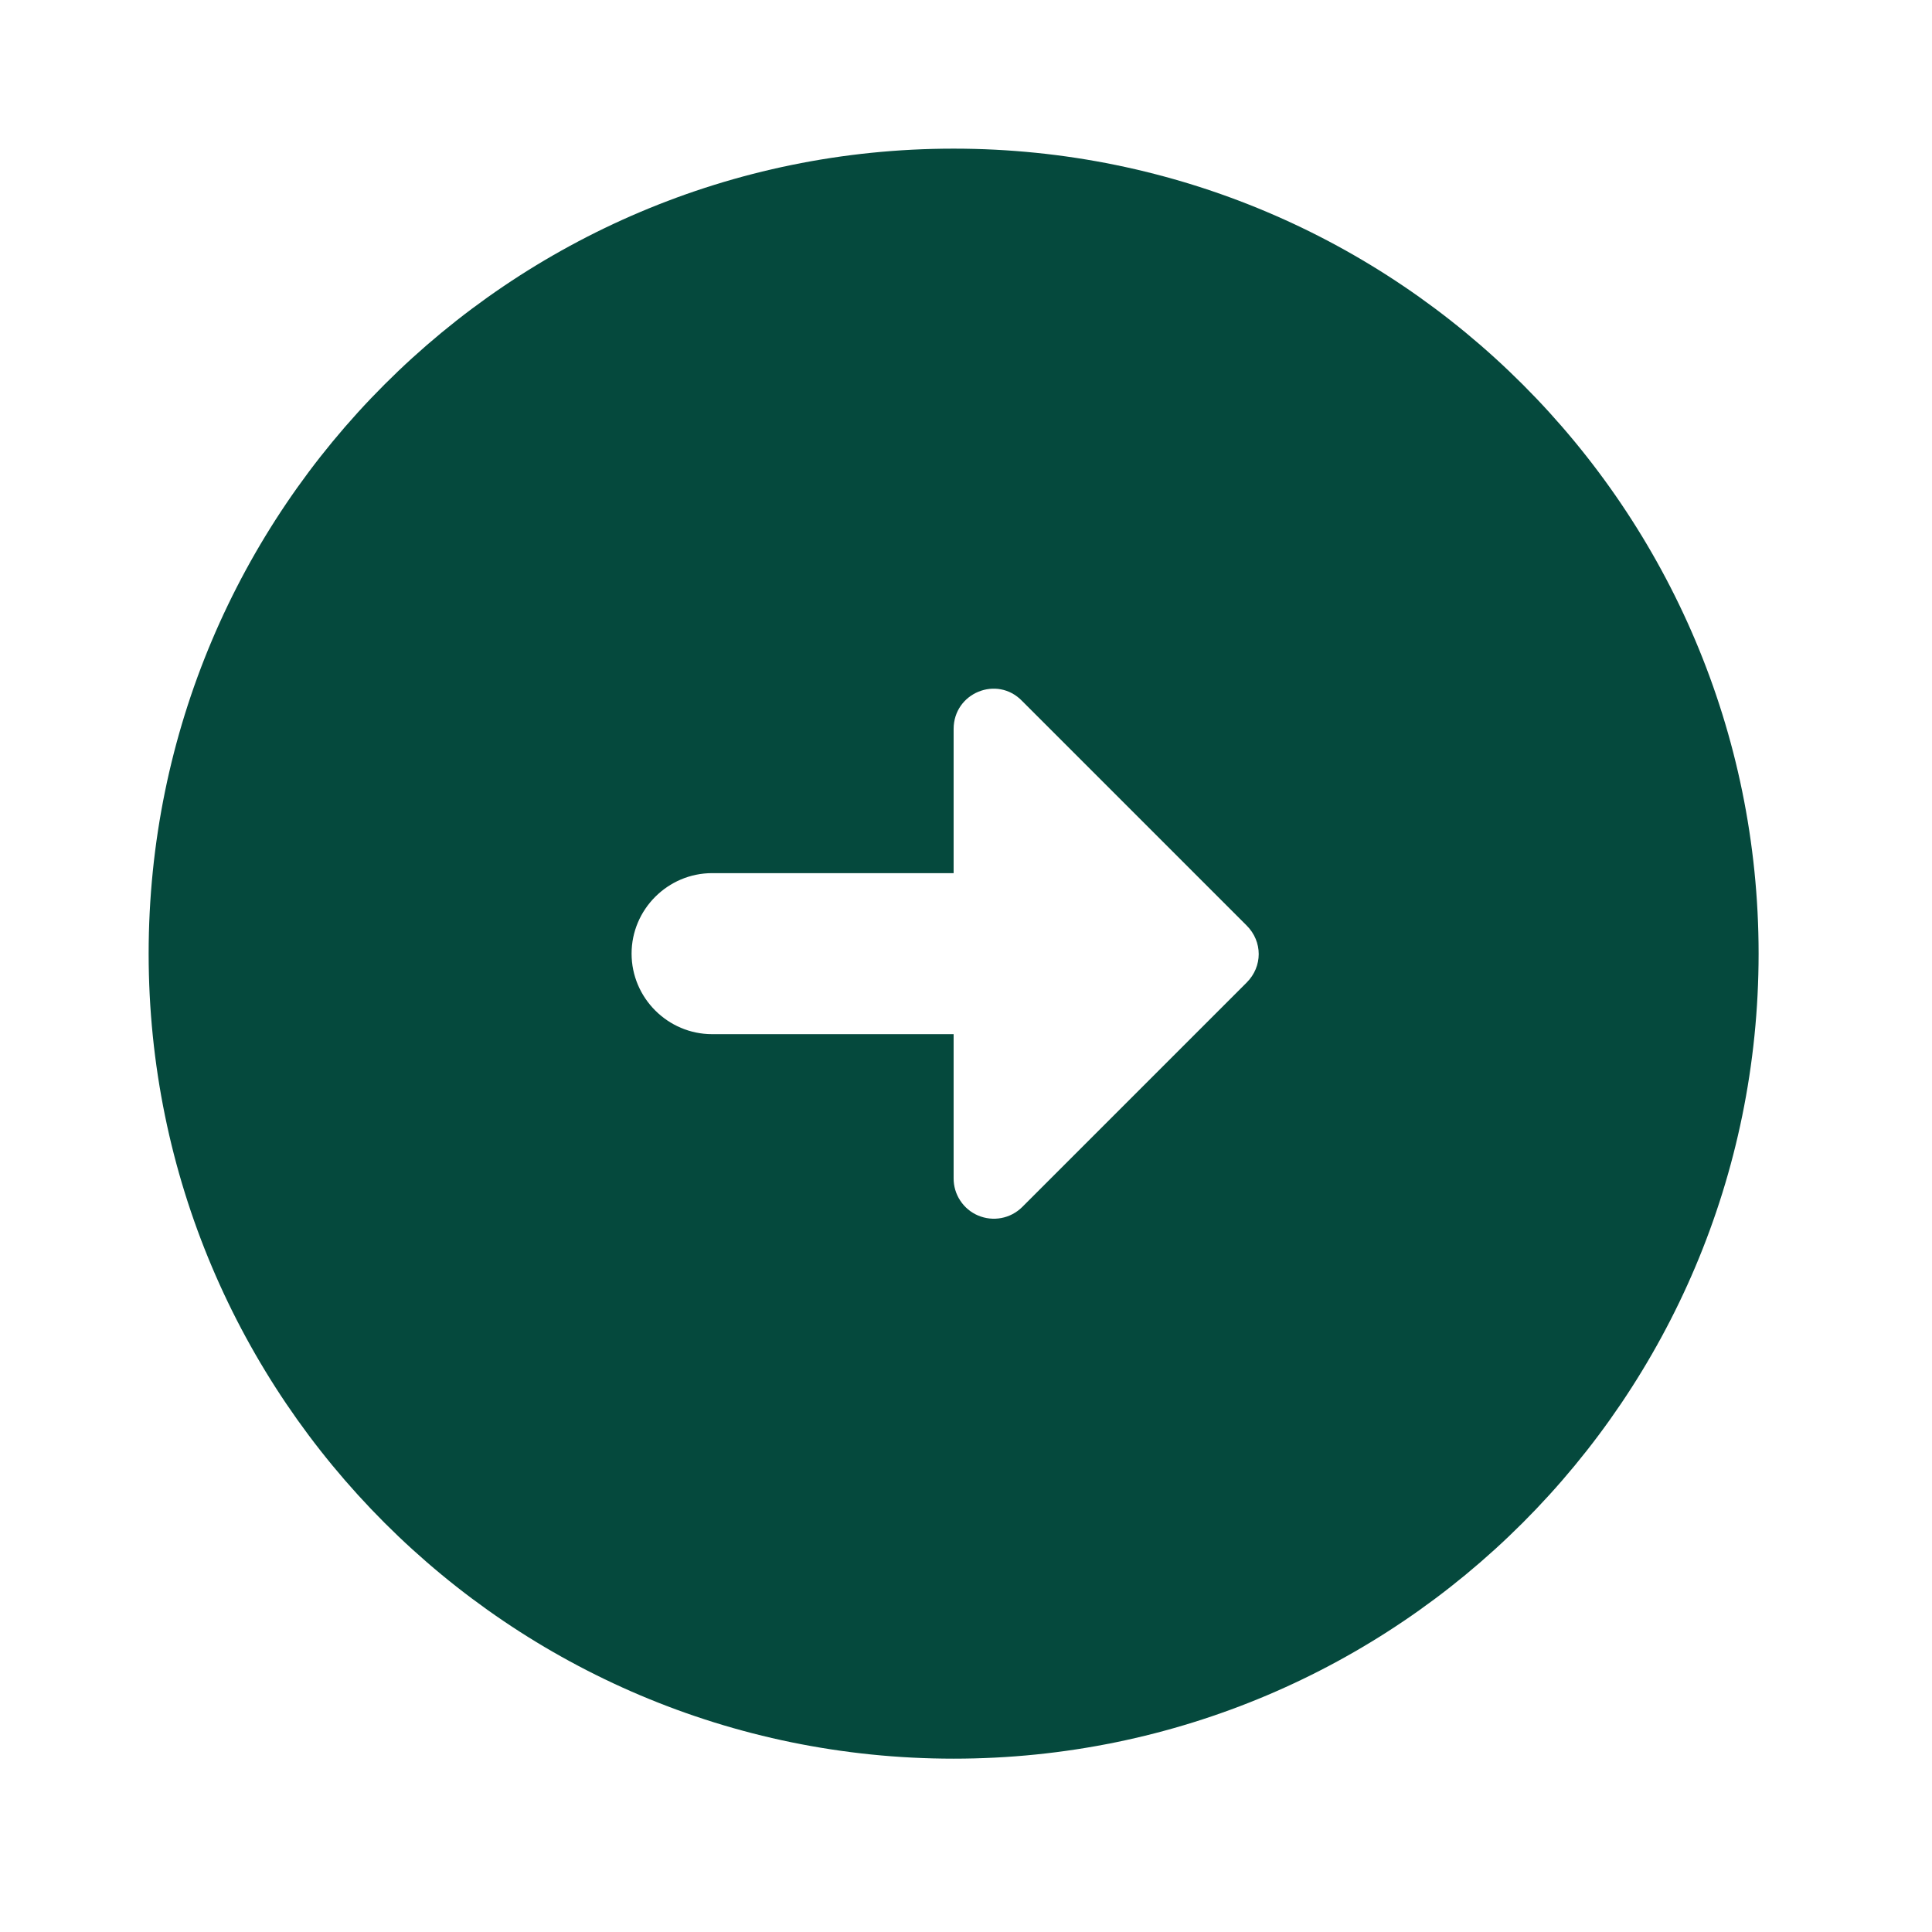 <svg width="32" height="32" viewBox="0 0 32 32" fill="none" xmlns="http://www.w3.org/2000/svg">
<path d="M29.128 15.795C29.128 8.435 23.155 2.462 15.795 2.462C8.435 2.462 2.462 8.435 2.462 15.795C2.462 23.155 8.435 29.129 15.795 29.129C23.155 29.129 29.128 23.155 29.128 15.795ZM15.795 19.515V17.129H11.795C11.062 17.129 10.461 16.529 10.461 15.795C10.461 15.062 11.062 14.462 11.795 14.462H15.795V12.075C15.795 11.475 16.515 11.182 16.928 11.609L20.648 15.329C20.915 15.595 20.915 16.009 20.648 16.275L16.928 19.995C16.834 20.087 16.715 20.15 16.586 20.174C16.456 20.199 16.323 20.184 16.201 20.133C16.08 20.082 15.977 19.996 15.905 19.886C15.832 19.776 15.794 19.647 15.795 19.515Z" fill="#05493D"/>
</svg>
